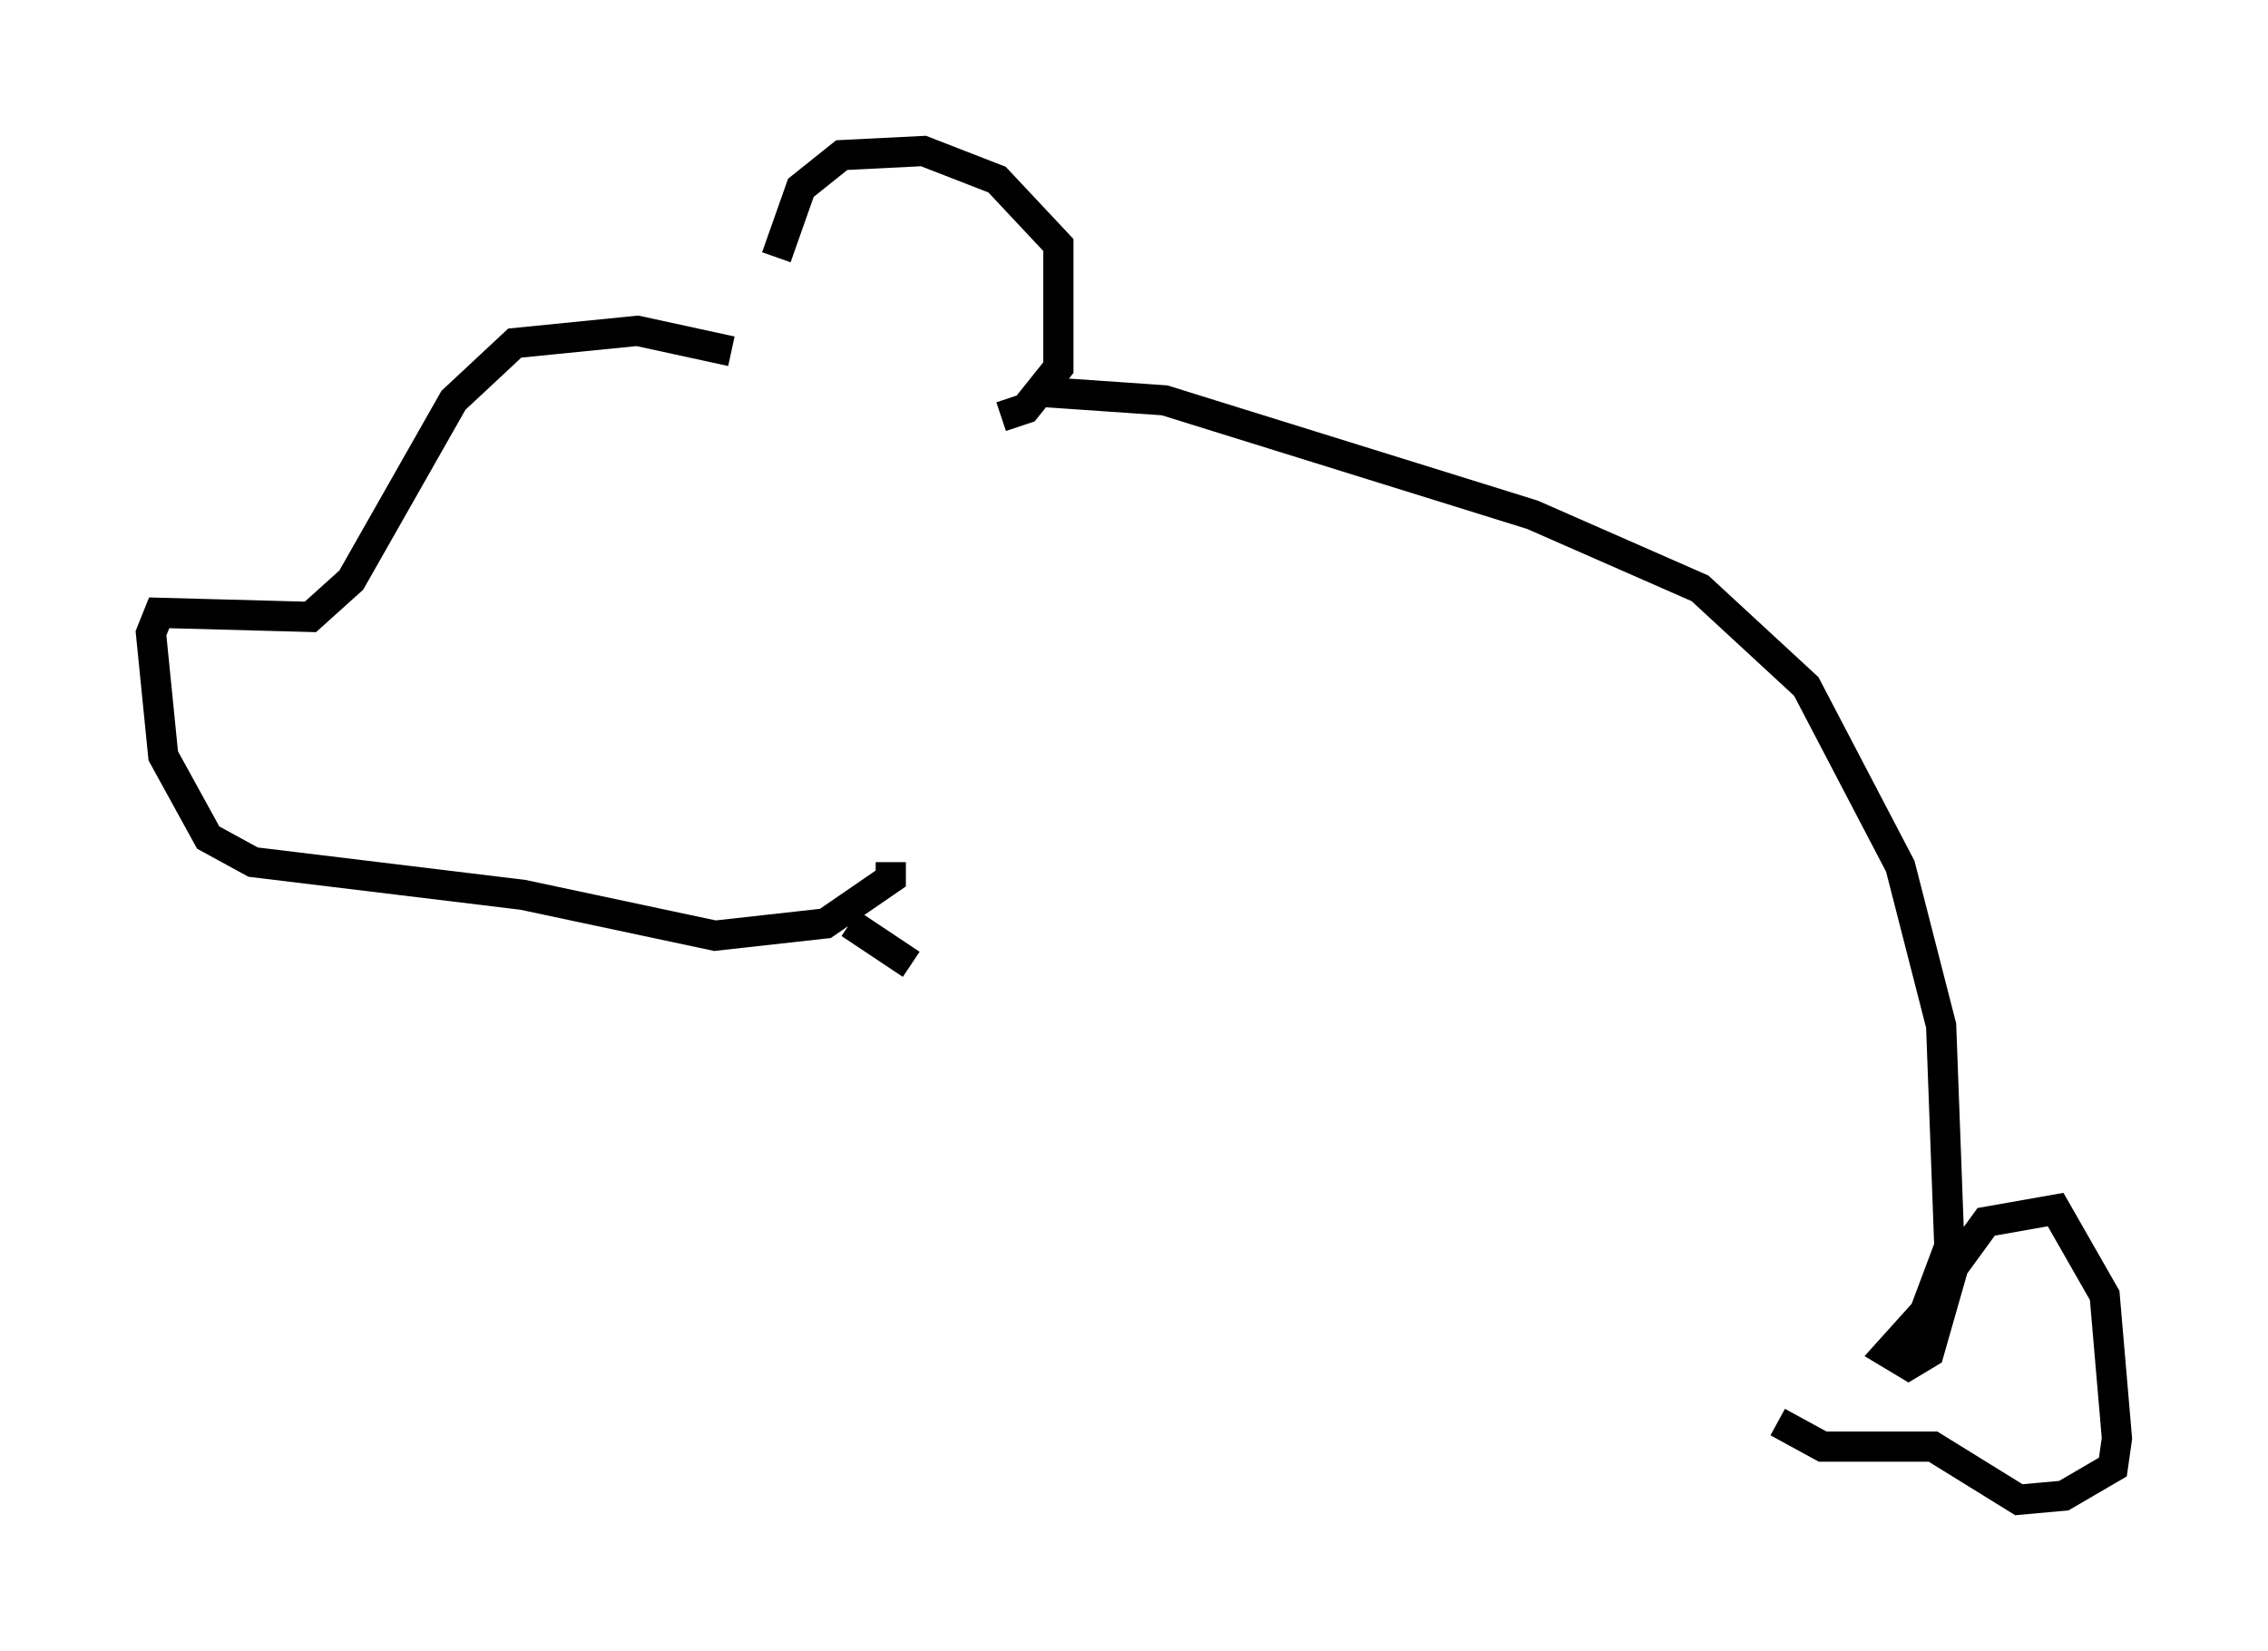 <?xml version="1.0" encoding="utf-8" ?>
<svg baseProfile="full" height="54.654" version="1.1" width="75.087" xmlns="http://www.w3.org/2000/svg" xmlns:ev="http://www.w3.org/2001/xml-events" xmlns:xlink="http://www.w3.org/1999/xlink"><defs /><rect fill="white" height="54.654" width="75.087" x="0" y="0" /><path d="M25.568, 13.119 m0.135, -4.601 l0.812, -2.3 1.353, -1.083 l2.706, -0.135 2.436, 0.947 l2.03, 2.165 0.0, 4.059 l-1.083, 1.353 -0.812, 0.271 m-8.931, -2.165 l-3.112, -0.677 -4.059, 0.406 l-2.03, 1.894 -3.383, 5.954 l-1.353, 1.218 -5.007, -0.135 l-0.271, 0.677 0.406, 4.059 l1.488, 2.706 1.488, 0.812 l8.931, 1.083 6.36, 1.353 l3.654, -0.406 2.165, -1.488 l0.0, -0.541 m5.142, -15.561 l3.924, 0.271 12.178, 3.789 l5.548, 2.436 3.518, 3.248 l3.112, 5.954 1.353, 5.277 l0.271, 7.307 -0.812, 2.165 l-1.218, 1.353 0.677, 0.406 l0.677, -0.406 0.812, -2.842 l1.083, -1.488 2.3, -0.406 l1.624, 2.842 0.406, 4.736 l-0.135, 0.947 -1.624, 0.947 l-1.488, 0.135 -2.842, -1.759 l-3.654, 0.0 -1.488, -0.812 m-30.717, -16.509 l2.03, 1.353 " fill="none" stroke="black" stroke-width="1" /></svg>